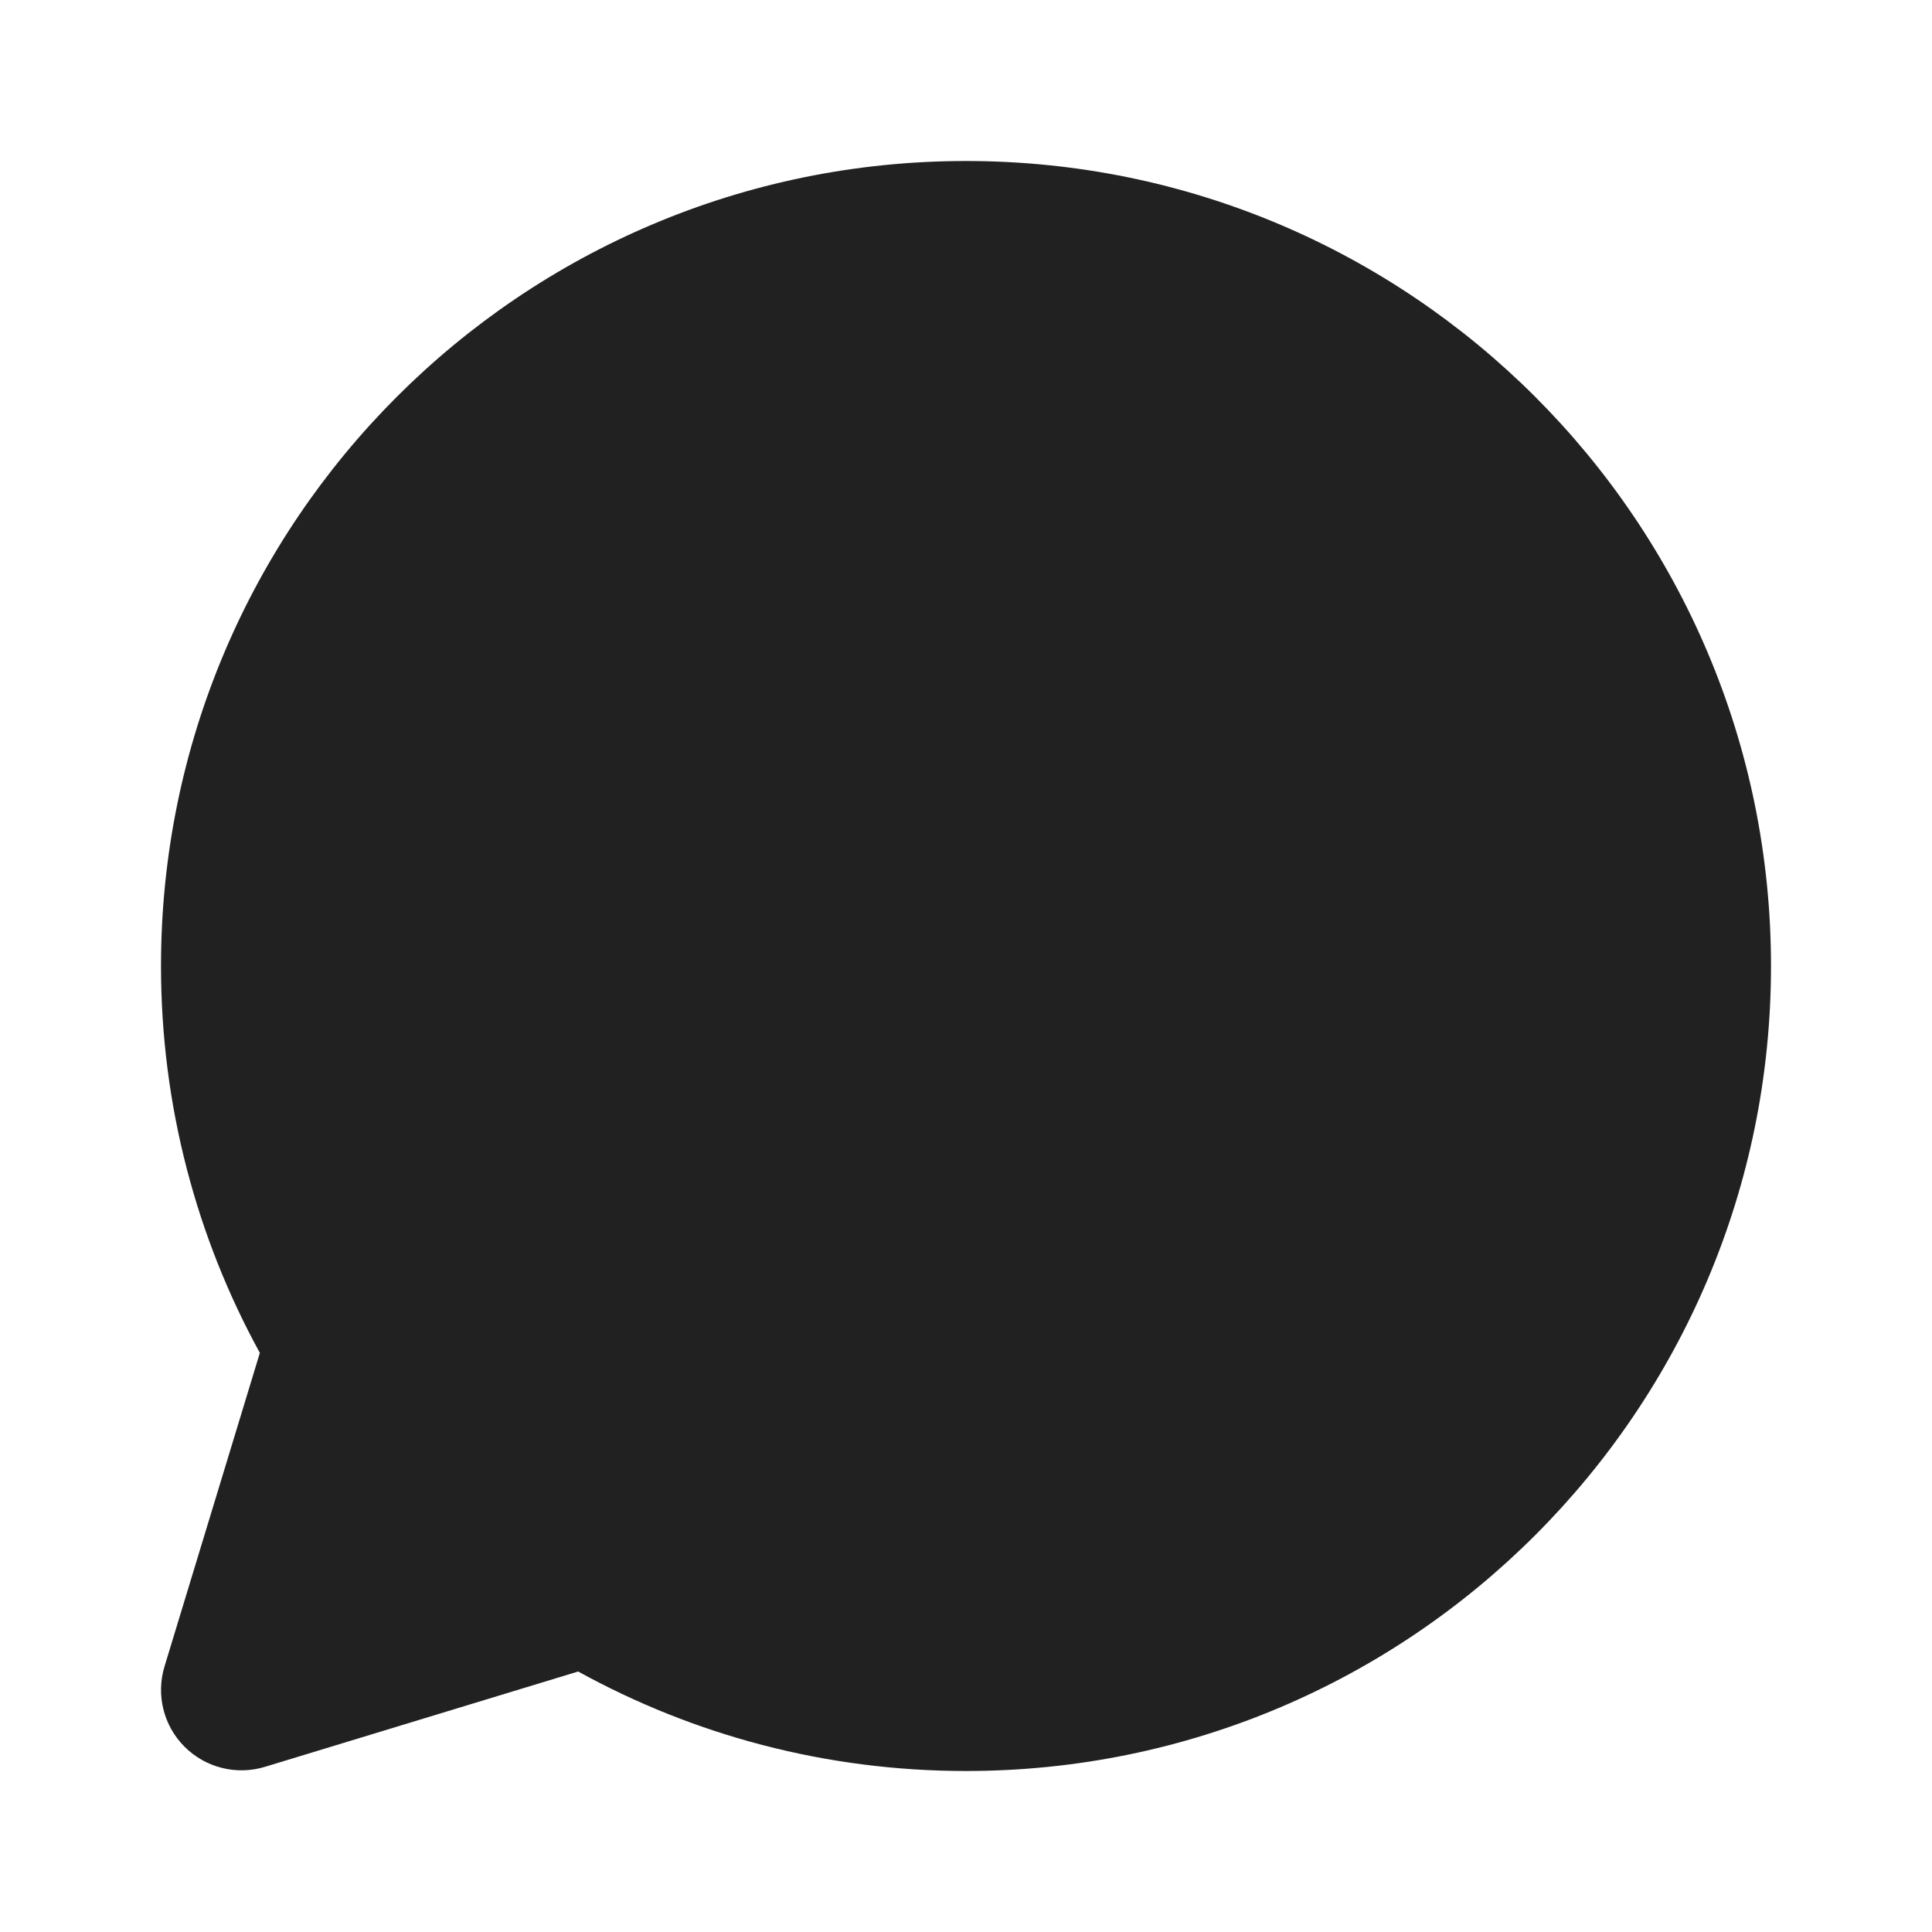 <svg viewBox="0 0 12 12" fill="none" xmlns="http://www.w3.org/2000/svg" height="1em" width="1em">
  <path d="M6 1C3.239 1 1 3.239 1 6C1 6.87 1.223 7.69 1.614 8.403L1.022 10.35C0.968 10.527 1.016 10.719 1.146 10.849C1.277 10.98 1.469 11.028 1.646 10.974L3.591 10.382C4.306 10.776 5.127 11 6 11C8.761 11 11 8.761 11 6C11 3.239 8.761 1 6 1Z" fill="#212121"/>
</svg>
